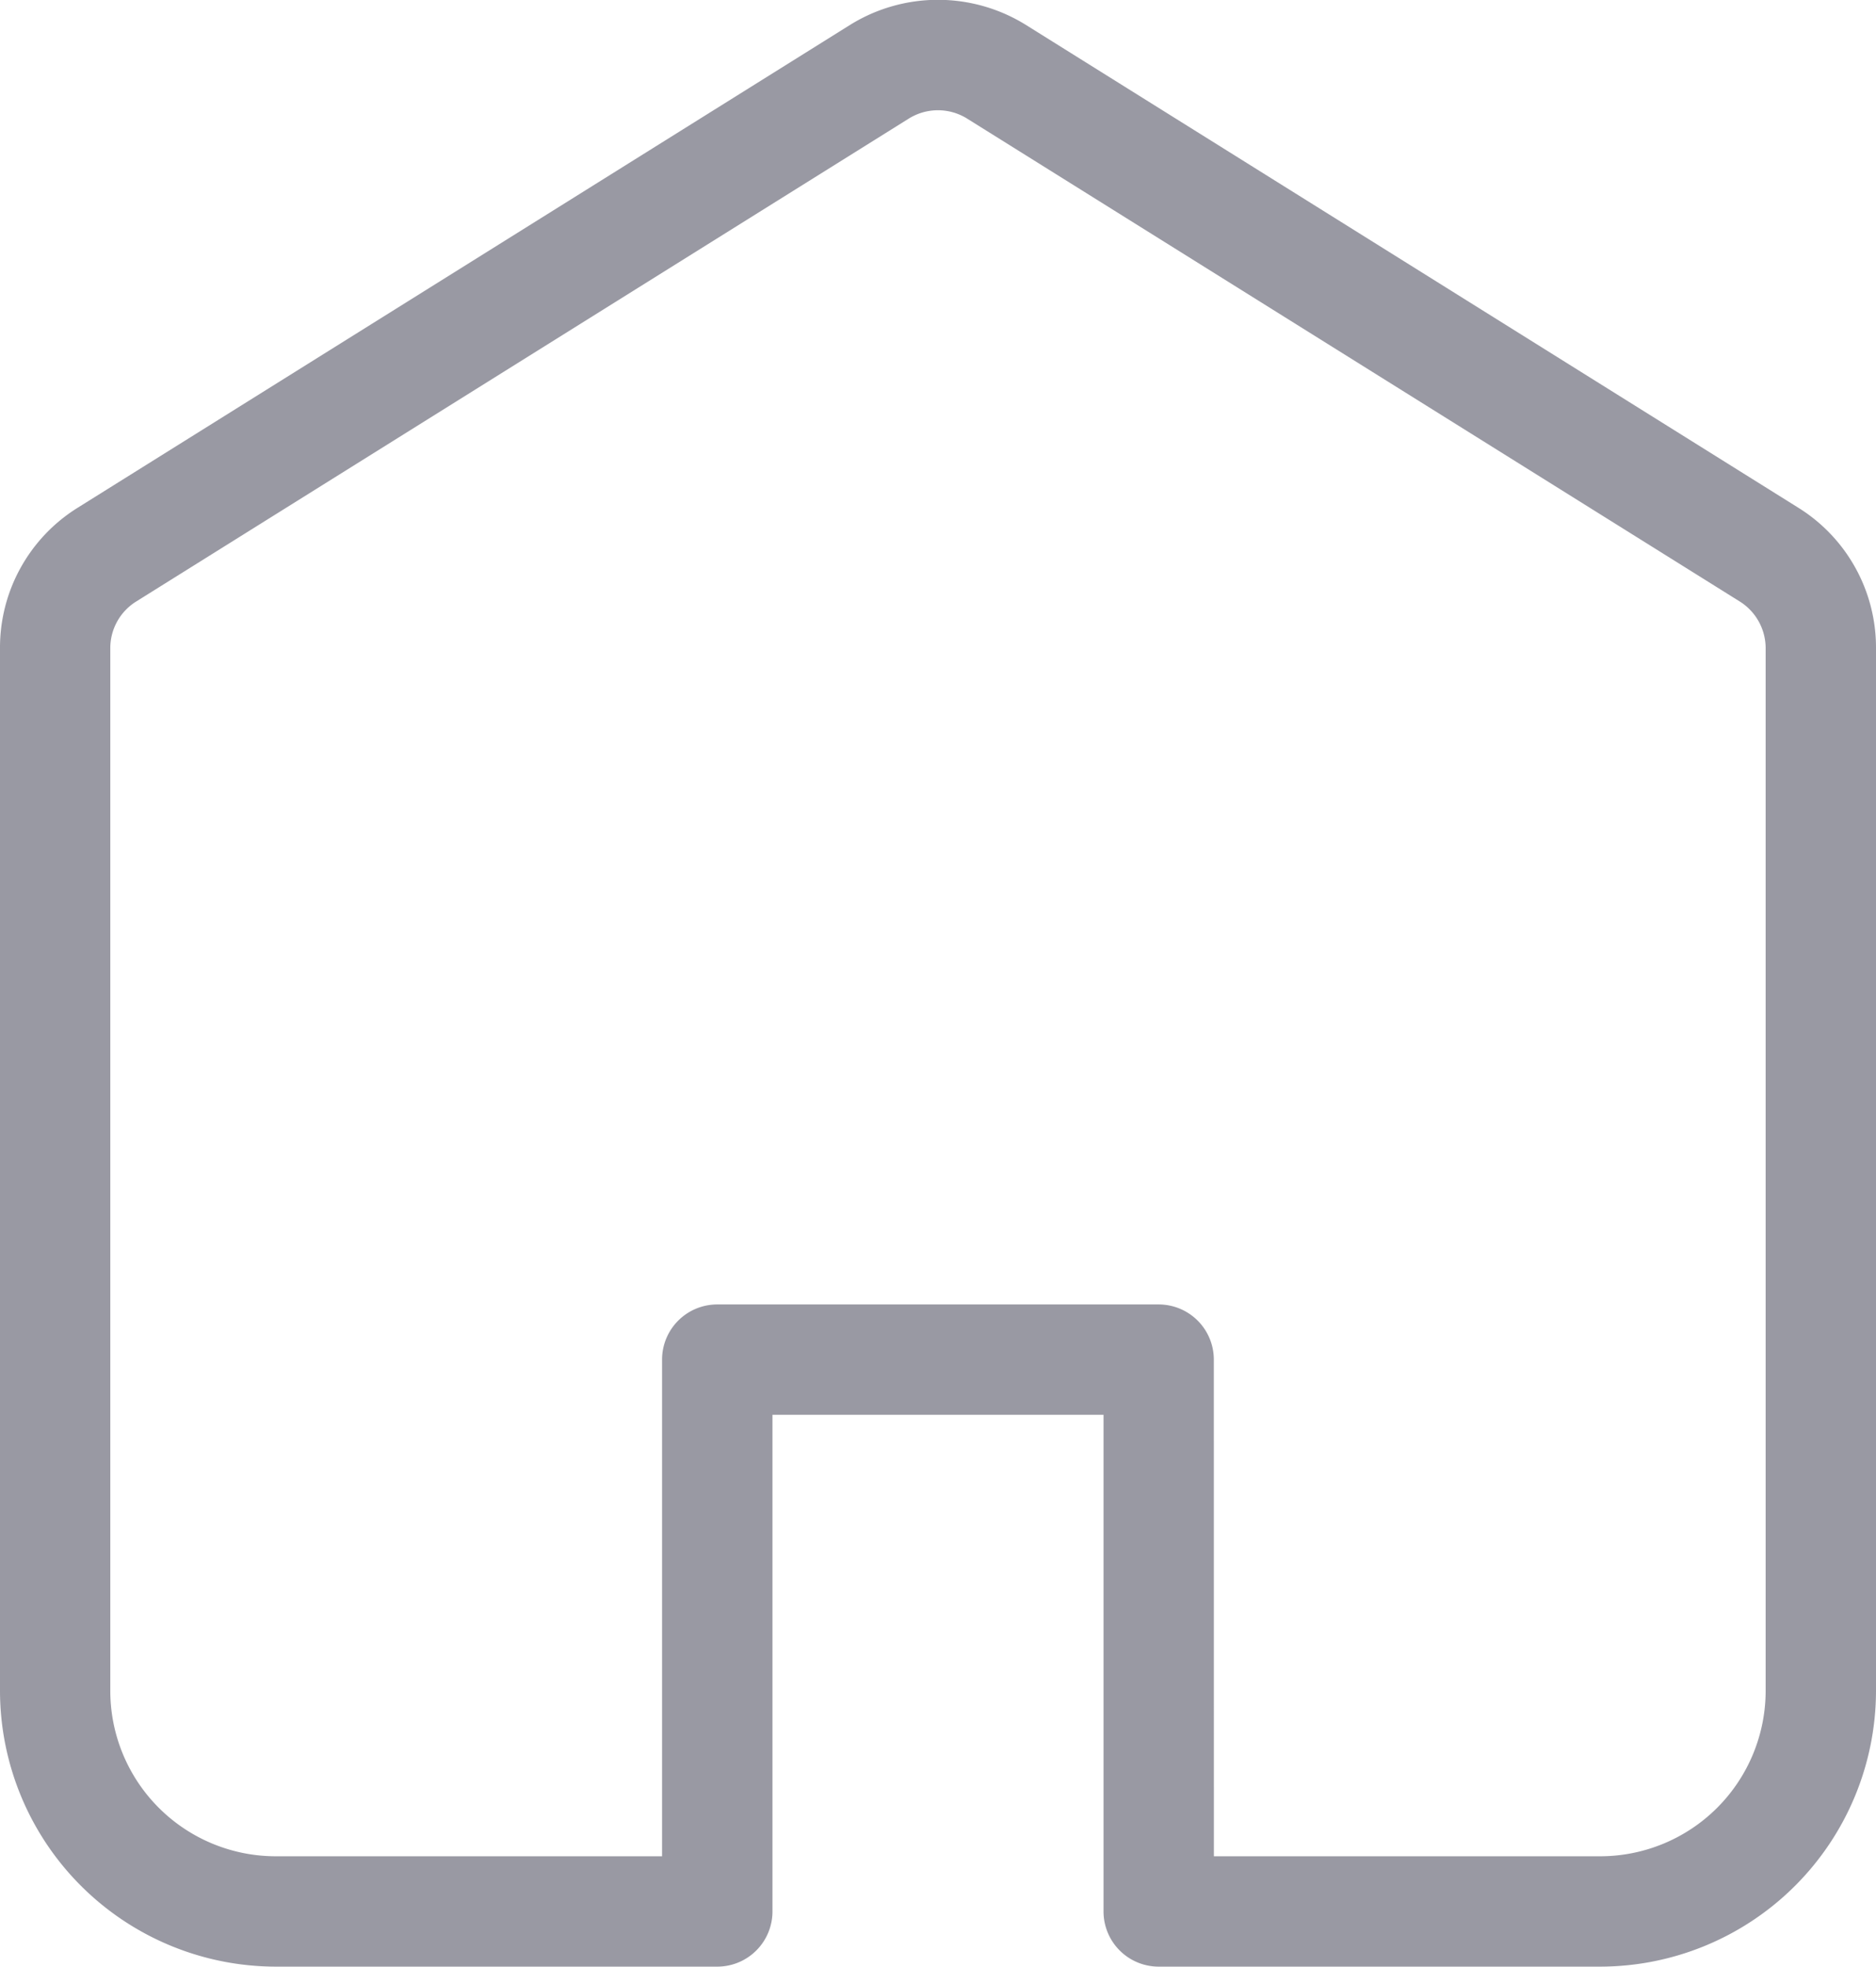 <svg xmlns="http://www.w3.org/2000/svg" xmlns:xlink="http://www.w3.org/1999/xlink" width="34" height="35.639" viewBox="0 0 34 35.639"><defs><clipPath id="a"><rect width="34" height="35.639" transform="translate(0 0)" fill="#9999a3"/></clipPath></defs><g transform="translate(0 0)"><g transform="translate(0 0)" clip-path="url(#a)"><path d="M29,35.639H21a1,1,0,0,1-1-1v-9H14v9a1,1,0,0,1-1,1H5a5.005,5.005,0,0,1-5-5V11.747A2.984,2.984,0,0,1,1.41,9.2l14-8.751a3.019,3.019,0,0,1,3.179,0h0l14,8.75A2.986,2.986,0,0,1,34,11.747V30.639a5.005,5.005,0,0,1-5,5m-7-2h7a3,3,0,0,0,3-3V11.747a1,1,0,0,0-.471-.848l-14-8.749a1,1,0,0,0-1.06,0l-14,8.75a.994.994,0,0,0-.47.847V30.639a3,3,0,0,0,3,3h7v-9a1,1,0,0,1,1-1h8a1,1,0,0,1,1,1Z" transform="translate(0 0)" fill="#9999a3"/></g></g></svg>